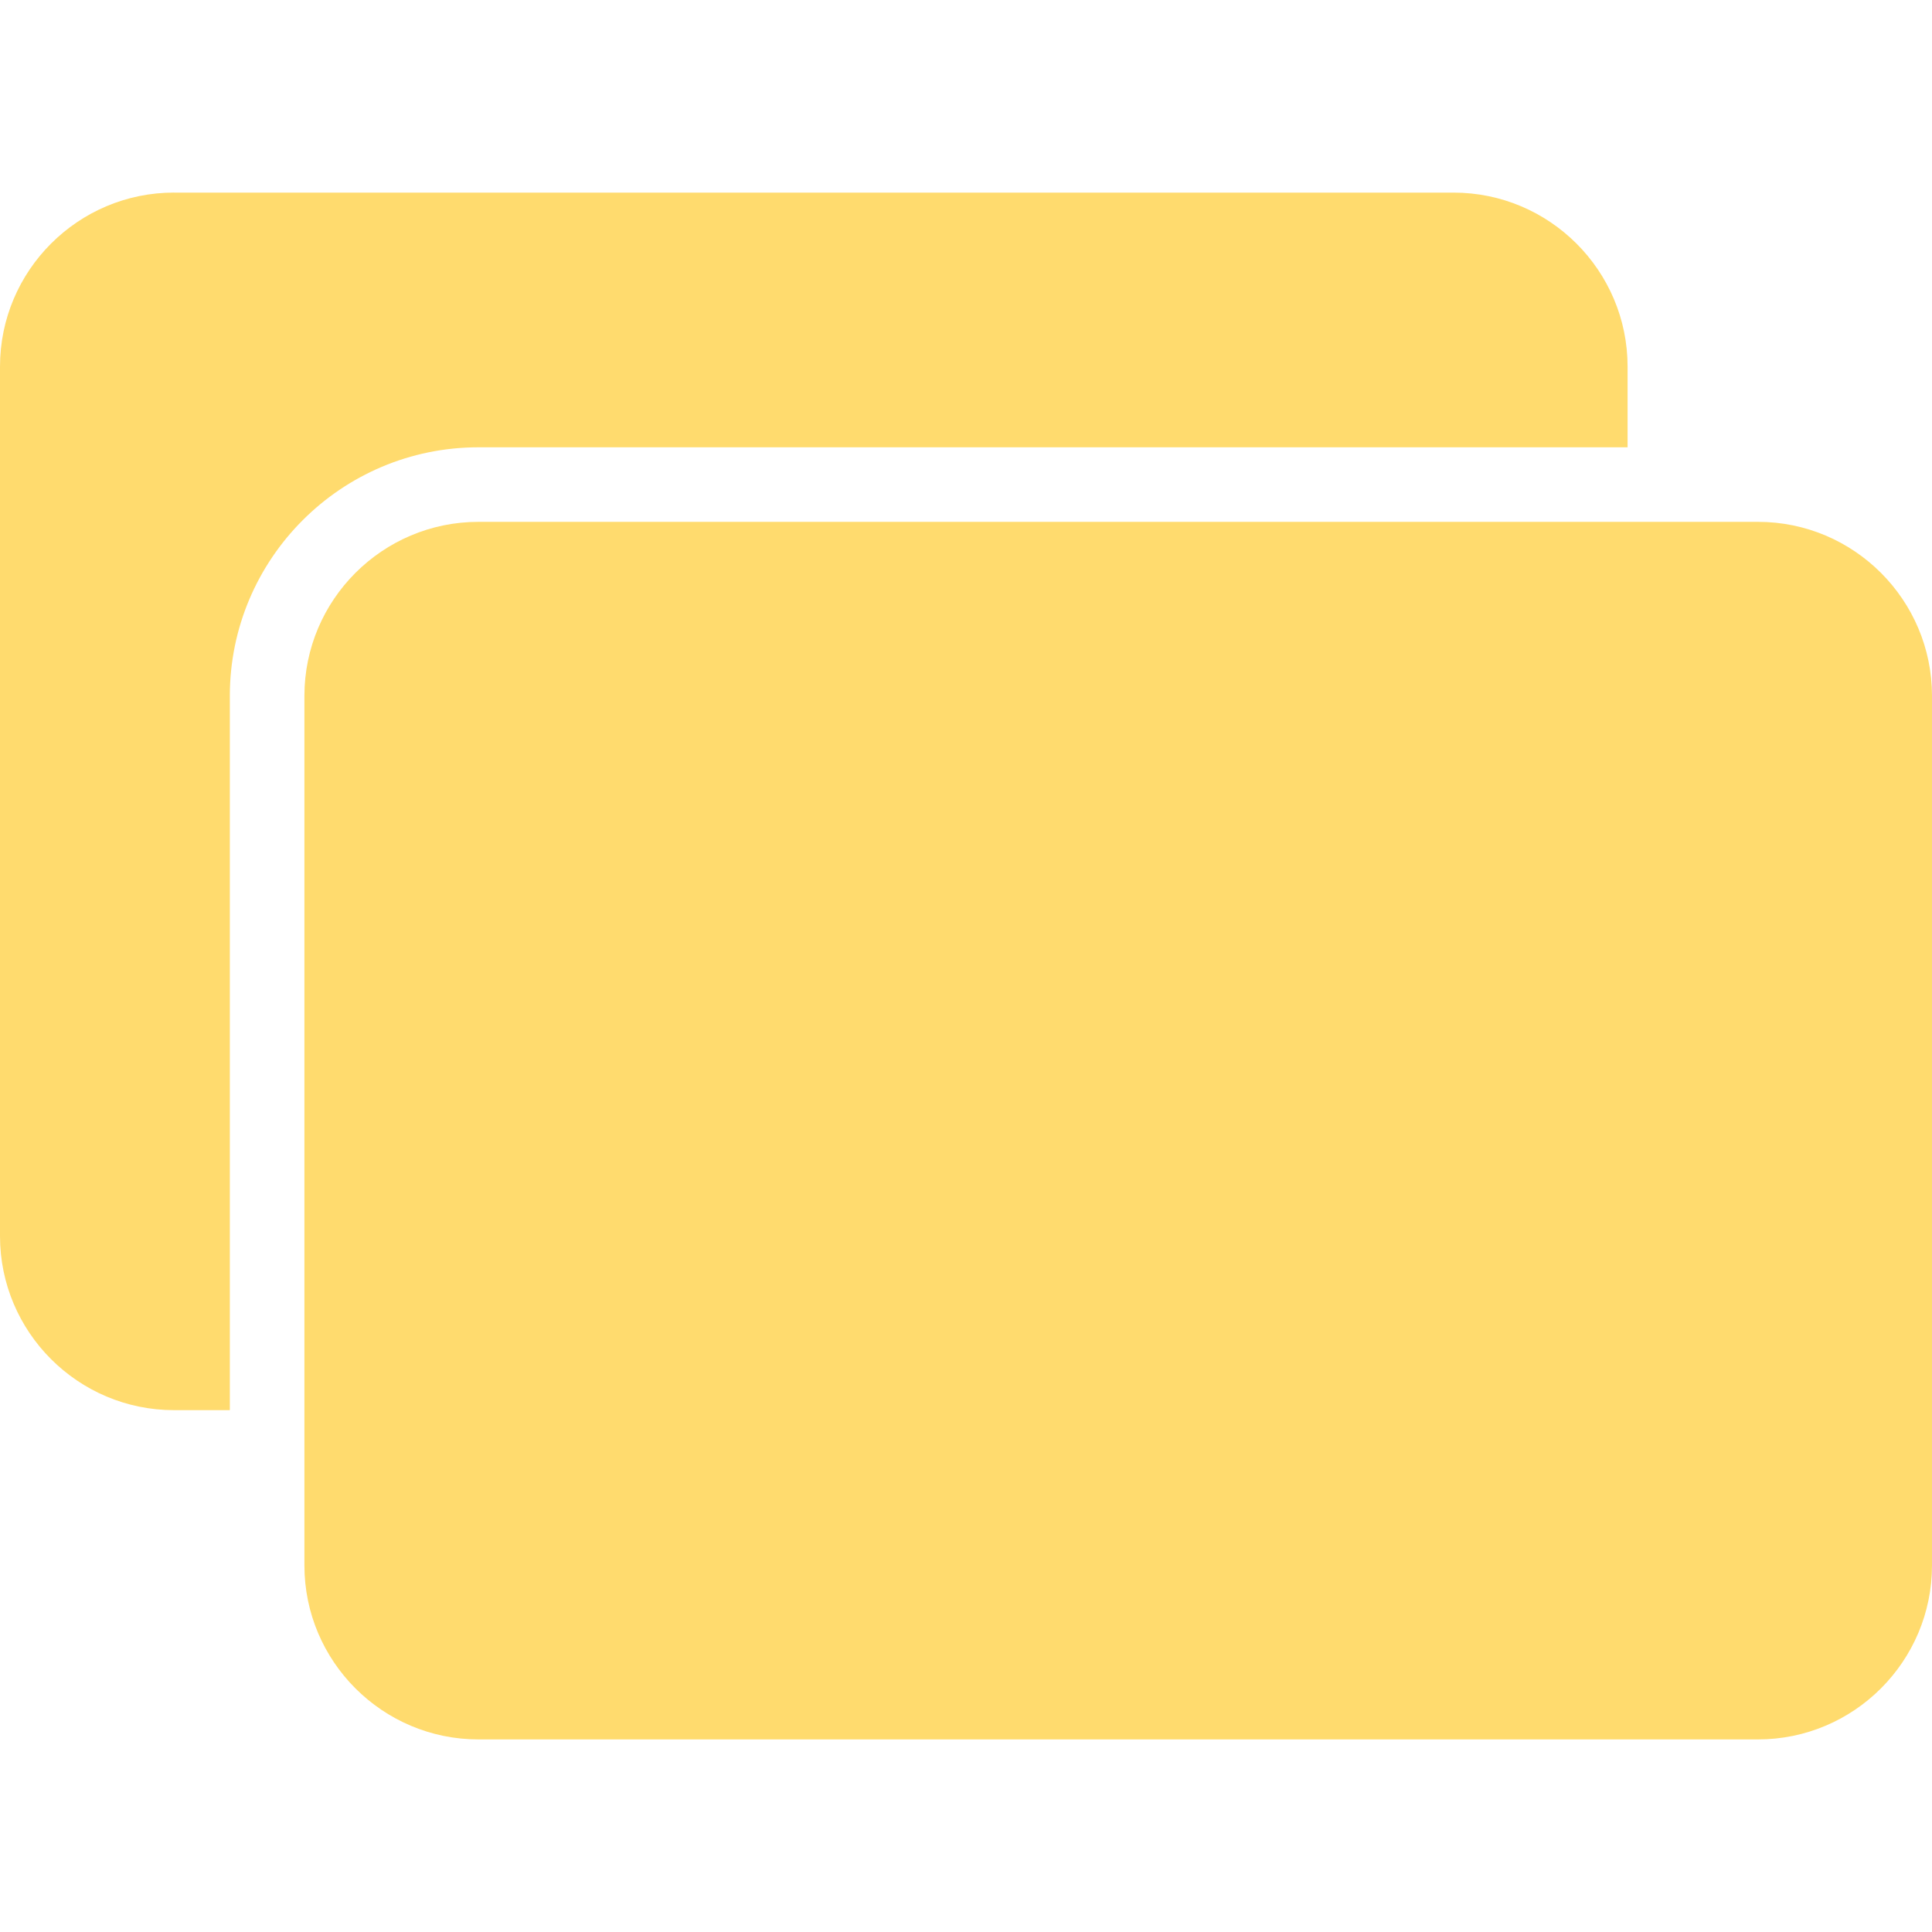 <?xml version="1.0" encoding="iso-8859-1"?>
<!-- Uploaded to: SVG Repo, www.svgrepo.com, Generator: SVG Repo Mixer Tools -->
<!DOCTYPE svg PUBLIC "-//W3C//DTD SVG 1.1//EN" "http://www.w3.org/Graphics/SVG/1.1/DTD/svg11.dtd">
<svg fill="#FFDB6E" version="1.1" id="Capa_1" xmlns="http://www.w3.org/2000/svg" xmlns:xlink="http://www.w3.org/1999/xlink" 
	 width="800px" height="800px" viewBox="0 0 318.717 318.717"
	 xml:space="preserve">
<g>
	<g>
		<path d="M28.709,31.769C12.877,31.769,0,44.649,0,60.478V203.92c0,15.835,12.883,28.709,28.709,28.709h9.206V114.797
			c0-22.617,18.398-41.007,41.006-41.007h189.577V60.483c0-15.834-12.886-28.709-28.709-28.709H28.709V31.769z"/>
		<path d="M78.927,86.088c-15.832,0-28.709,12.88-28.709,28.709v143.442c0,15.835,12.883,28.709,28.709,28.709h211.081
			c15.828,0,28.709-12.886,28.709-28.709V114.797c0-15.834-12.881-28.709-28.709-28.709H78.927z"/>
	</g>
</g>
</svg>